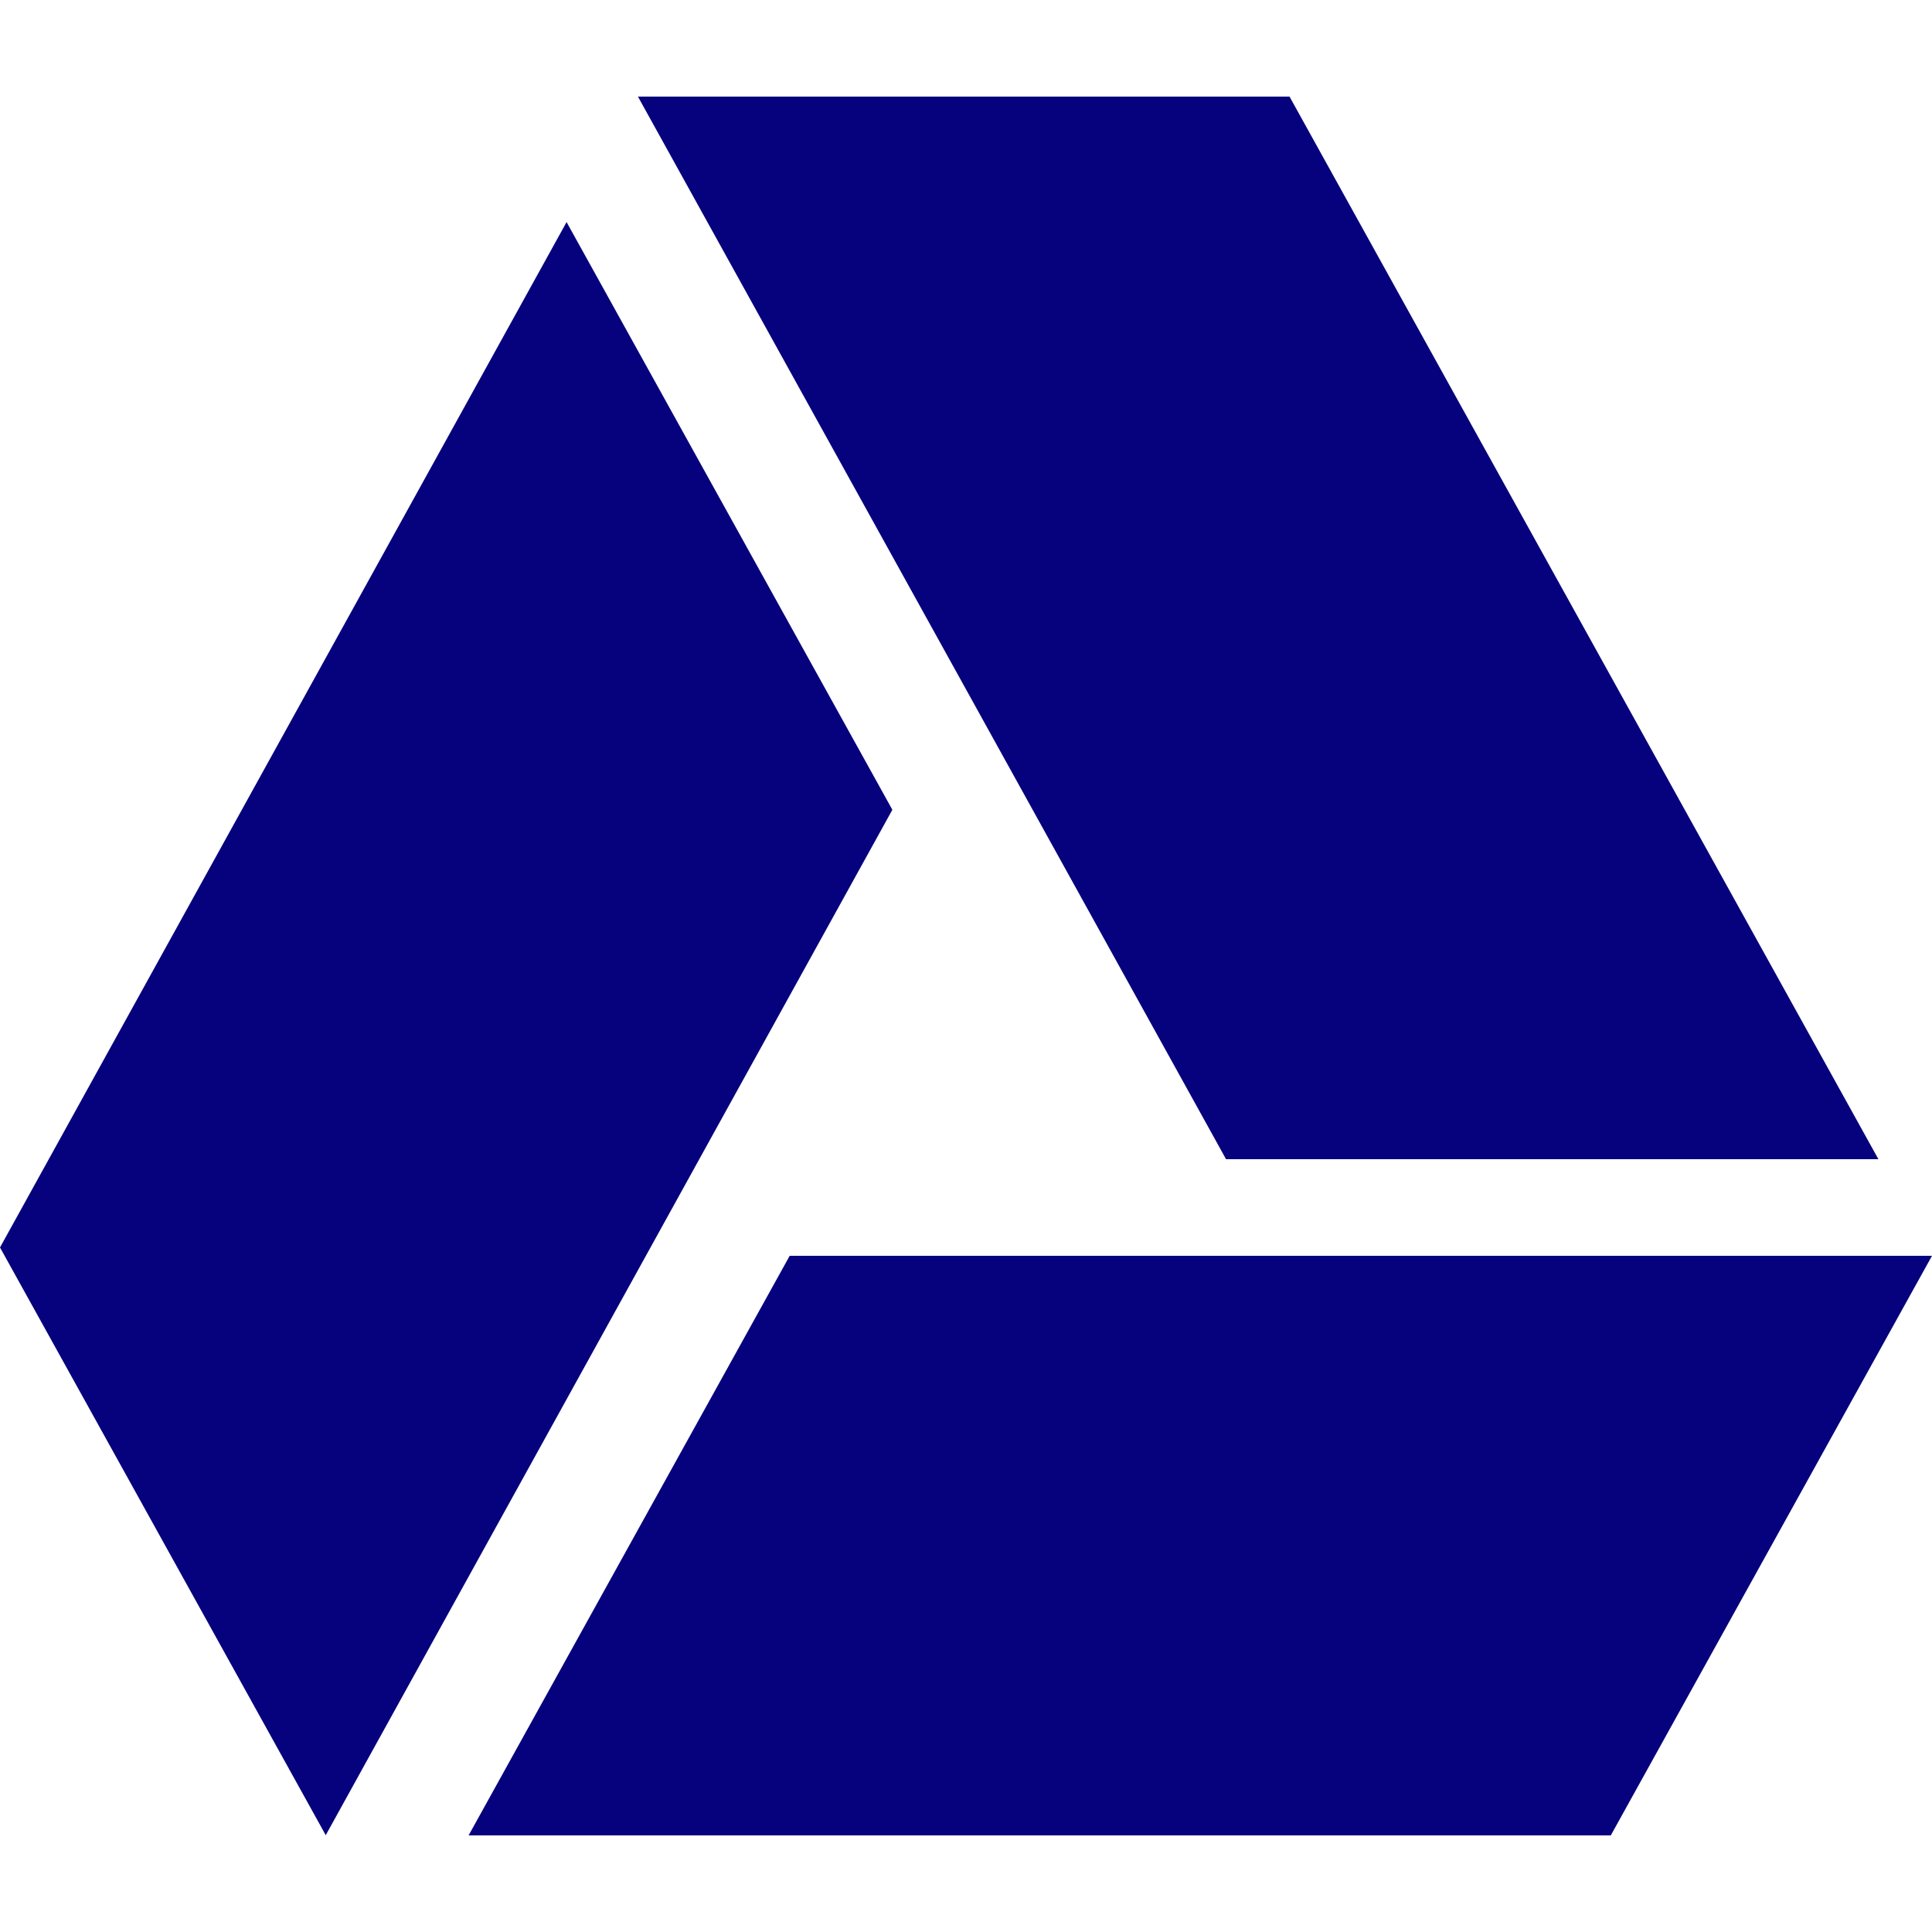 <svg width="35" height="35" viewBox="0 0 35 35" fill="none" xmlns="http://www.w3.org/2000/svg">
<path d="M14.306 22.75L8.489 33.25H29.181L35 22.75H14.306ZM10.264 4.023L0 22.599L5.901 33.246L16.166 14.67L10.264 4.023ZM34.029 21L23.361 1.75H11.557L22.211 21H34.029Z" fill="#06027D"/>
</svg>
